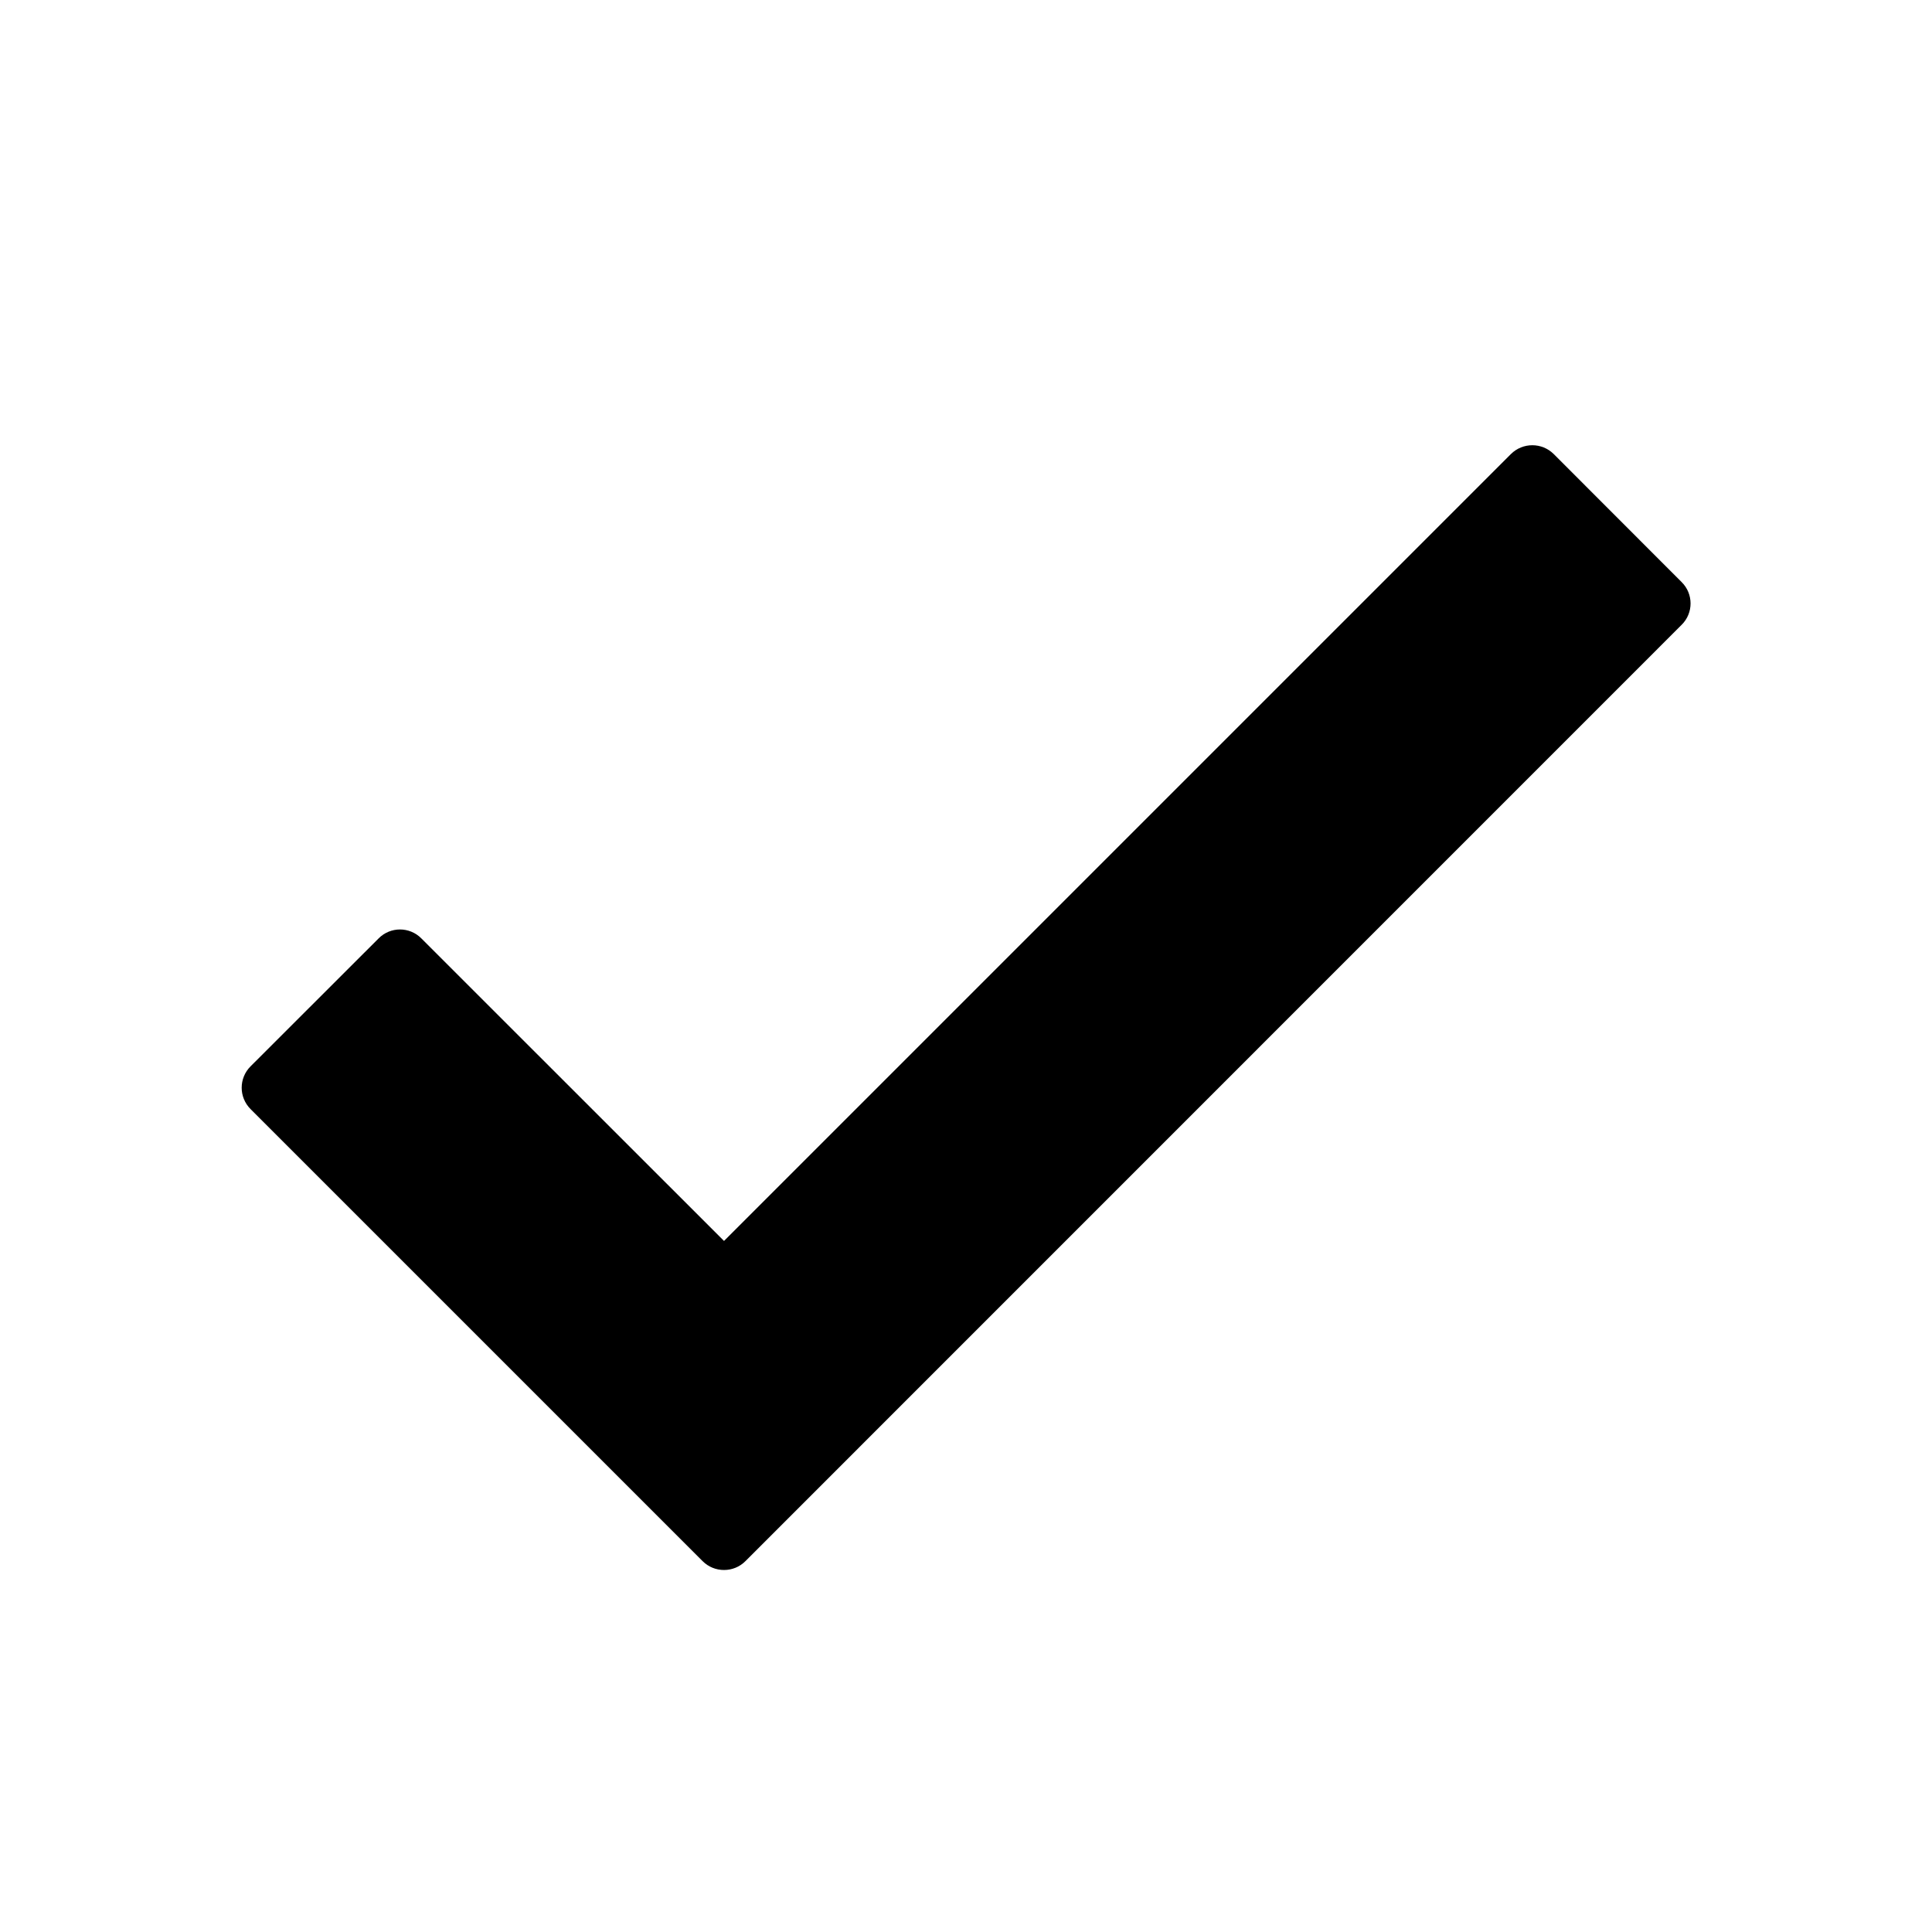<svg width="16" height="16" viewBox="0 0 16 16"  xmlns="http://www.w3.org/2000/svg">
<path d="M5.996 13.002C5.932 13.002 5.868 12.978 5.819 12.929L2.075 9.185C1.977 9.087 1.977 8.929 2.075 8.831L3.136 7.771C3.233 7.673 3.392 7.673 3.489 7.771L5.996 10.277L12.513 3.76C12.611 3.663 12.769 3.663 12.867 3.76L13.927 4.821C14.025 4.918 14.025 5.077 13.927 5.174L6.173 12.929C6.124 12.978 6.06 13.002 5.996 13.002Z" />
</svg>
